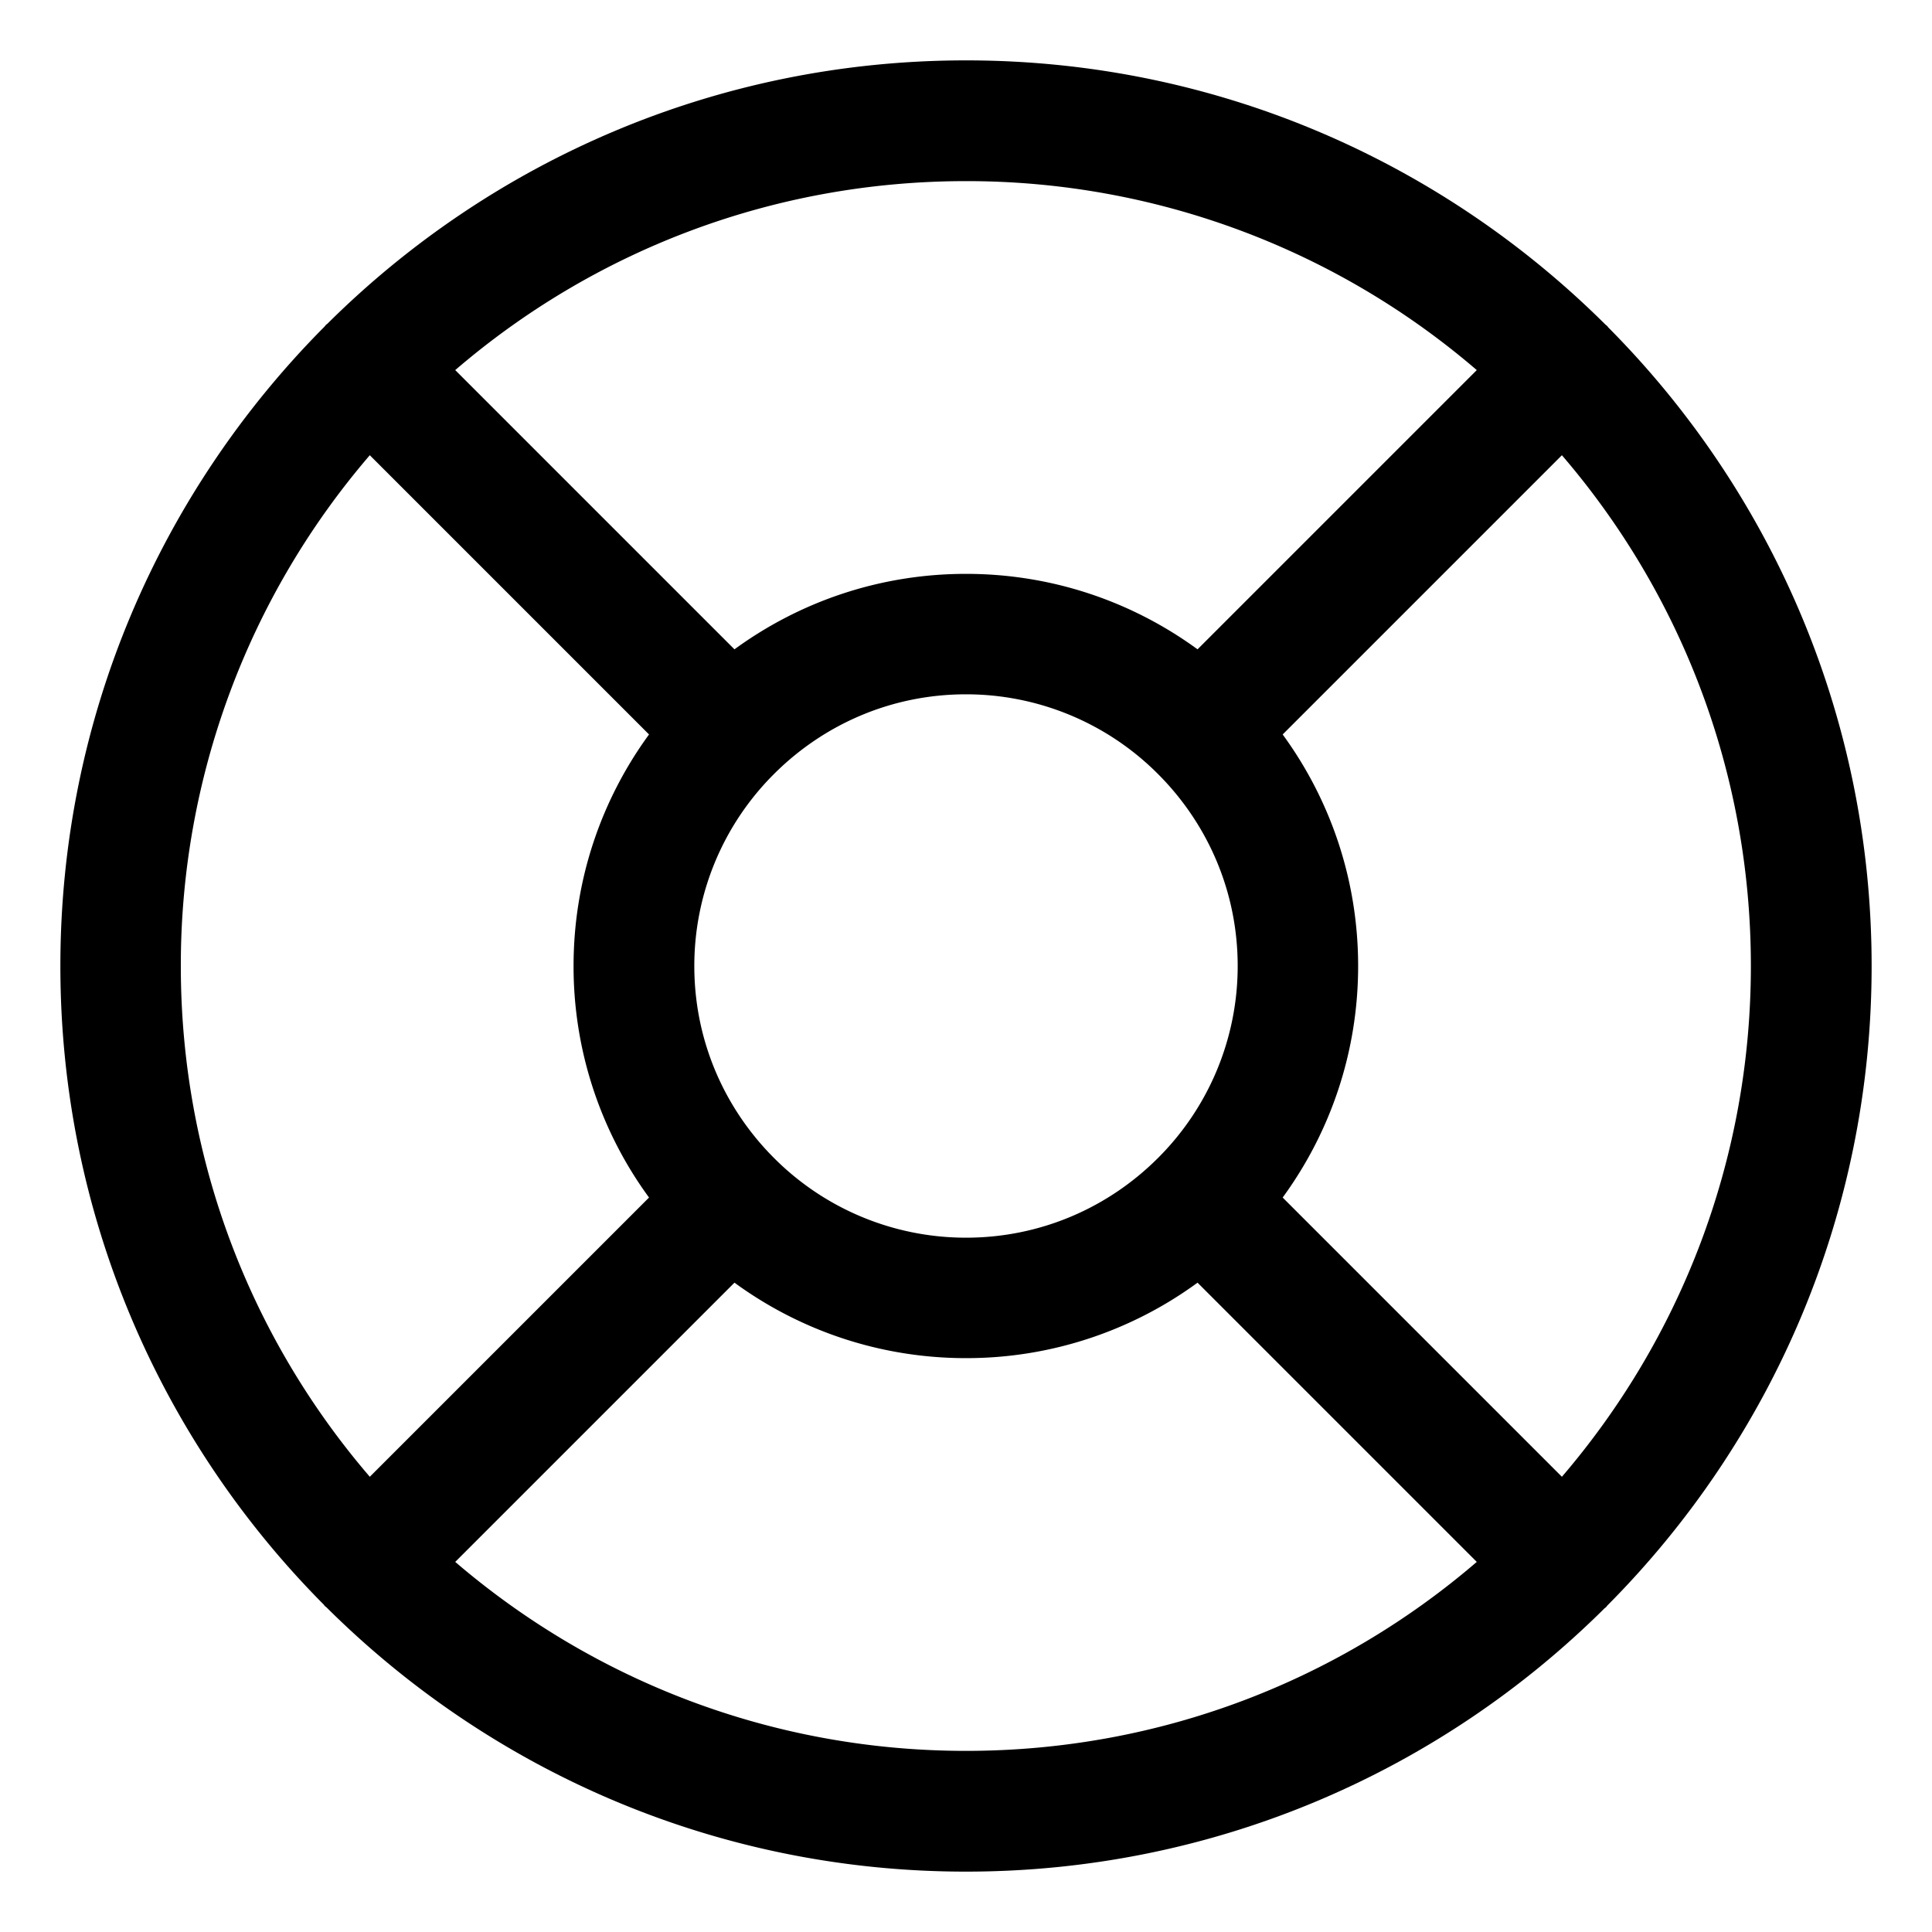 <svg
  xmlns="http://www.w3.org/2000/svg"
  width="64"
  height="64"
  viewBox="0 0 64 64"
  fill="black"
  fill-rule="nonzero"
>
  <path d="M19 32c0-2.87.93-5.52 2.5-7.67l-9.25-9.25A25.913 25.913 0 0 0 5.99 32c0 6.46 2.35 12.37 6.26 16.92l9.25-9.25A12.96 12.96 0 0 1 19 32zm13 26c6.46 0 12.37-2.35 16.92-6.26l-9.25-9.25a12.96 12.96 0 0 1-7.67 2.5c-2.87 0-5.52-.93-7.67-2.5l-9.25 9.25C19.63 55.64 25.54 58 32 58zm26-26c0-6.46-2.35-12.37-6.26-16.92l-9.25 9.25c1.57 2.15 2.5 4.8 2.5 7.67s-.93 5.52-2.5 7.67l9.25 9.25C55.64 44.37 58 38.46 58 32zM32 6c-6.46 0-12.37 2.35-16.92 6.26l9.25 9.25c2.15-1.57 4.8-2.5 7.67-2.5s5.52.93 7.67 2.5l9.25-9.25A25.913 25.913 0 0 0 32 6zm-6.36 32.36A8.972 8.972 0 0 0 32 41c2.49 0 4.73-1.01 6.36-2.64A8.972 8.972 0 0 0 41 32c0-2.49-1.01-4.73-2.64-6.36A8.972 8.972 0 0 0 32 23c-2.49 0-4.73 1.01-6.36 2.64A8.972 8.972 0 0 0 23 32c0 2.49 1.01 4.73 2.64 6.36zM2 32c0-8.26 3.34-15.73 8.73-21.16.02-.02.04-.04.05-.06.02-.02.04-.04.06-.05C16.26 5.34 23.74 2 32 2s15.73 3.34 21.16 8.73c.02.02.04.04.06.05.02.02.04.04.05.06C58.66 16.26 62 23.74 62 32s-3.34 15.73-8.73 21.16c-.02.02-.04.04-.05.06-.02.02-.04.04-.06.05C47.74 58.66 40.26 62 32 62s-15.73-3.34-21.16-8.73c-.02-.02-.04-.04-.06-.05-.02-.02-.04-.04-.05-.06C5.34 47.74 2 40.26 2 32z" />
</svg>
